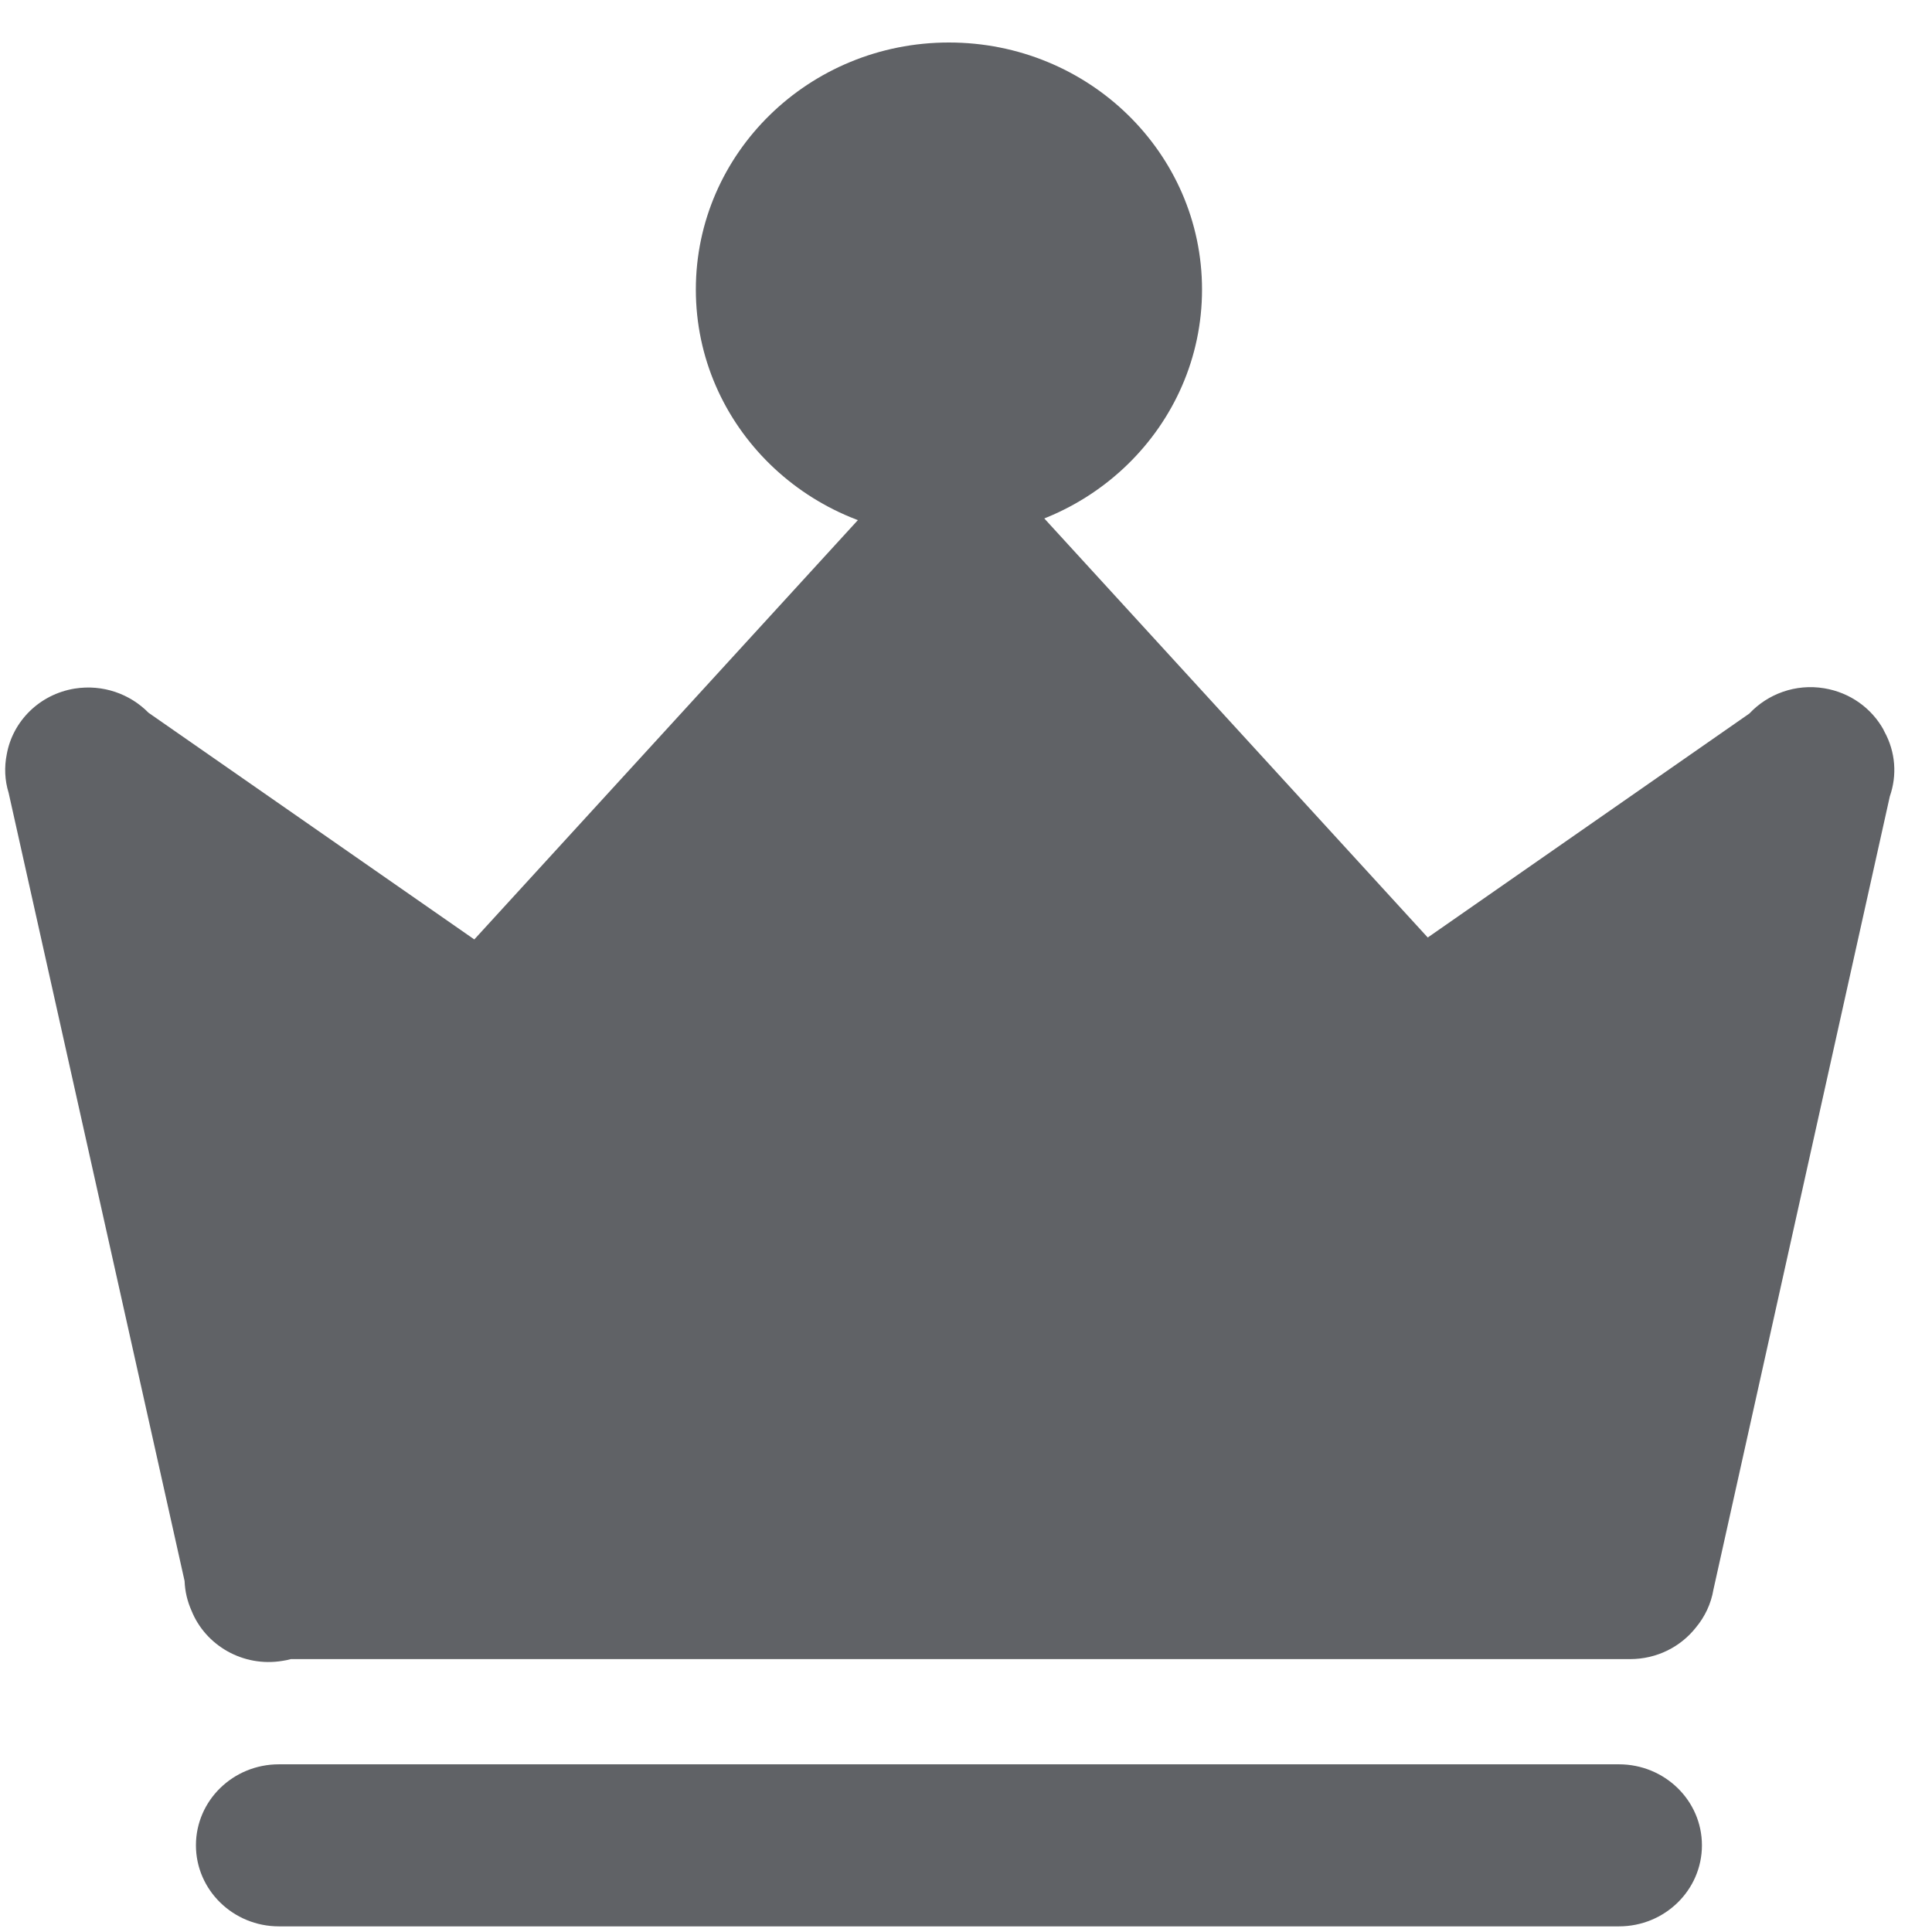 <?xml version="1.0" encoding="UTF-8"?>
<svg width="24px" height="24px" viewBox="0 0 24 24" version="1.1" xmlns="http://www.w3.org/2000/svg" xmlns:xlink="http://www.w3.org/1999/xlink">
    <!-- Generator: Sketch 60.1 (88133) - https://sketch.com -->
    <title>皇冠</title>
    <desc>Created with Sketch.</desc>
    <g id="用户路径定稿" stroke="none" stroke-width="1" fill="none" fill-rule="evenodd">
        <g id="头像优化" transform="translate(-742, -123)" fill="#606266" fill-rule="nonzero">
            <g id="编组备份" transform="translate(742, 123)">
                <g id="皇冠">
                    <path d="M2.434,22.923 C2.434,22.368 2.894,21.917 3.465,21.917 L20.111,21.917 C20.679,21.917 21.142,22.366 21.142,22.923 C21.142,23.478 20.682,23.93 20.111,23.93 L3.465,23.93 C2.896,23.93 2.434,23.478 2.434,22.923 Z M23.476,9.893 C23.567,9.632 23.549,9.343 23.408,9.087 C23.406,9.08 23.401,9.075 23.398,9.068 L23.398,9.065 C23.252,8.802 22.988,8.604 22.661,8.55 C22.304,8.491 21.959,8.621 21.731,8.864 L17.736,11.646 L12.62,6.055 C12.585,6.018 12.55,5.984 12.512,5.952 L12.507,5.947 C12.082,5.576 11.431,5.613 11.053,6.028 L5.892,11.67 L1.845,8.854 C1.616,8.621 1.279,8.498 0.927,8.554 C0.487,8.626 0.157,8.962 0.084,9.37 C0.052,9.529 0.059,9.694 0.107,9.848 L2.293,19.64 C2.298,19.771 2.328,19.893 2.378,20.006 C2.552,20.441 3.02,20.713 3.508,20.632 C3.543,20.627 3.578,20.62 3.613,20.61 L20.249,20.61 C20.584,20.61 20.88,20.456 21.069,20.215 C21.177,20.085 21.255,19.925 21.285,19.746 L23.476,9.893 Z" id="形状"></path>
                    <path d="M11.788,0.528 C10.05,0.528 8.644,1.903 8.644,3.597 C8.644,5.291 10.052,6.666 11.788,6.666 C13.523,6.666 14.932,5.291 14.932,3.597 C14.932,1.903 13.526,0.528 11.788,0.528 Z" id="路径"></path>
                </g>
            </g>
        </g>
    </g>
</svg>